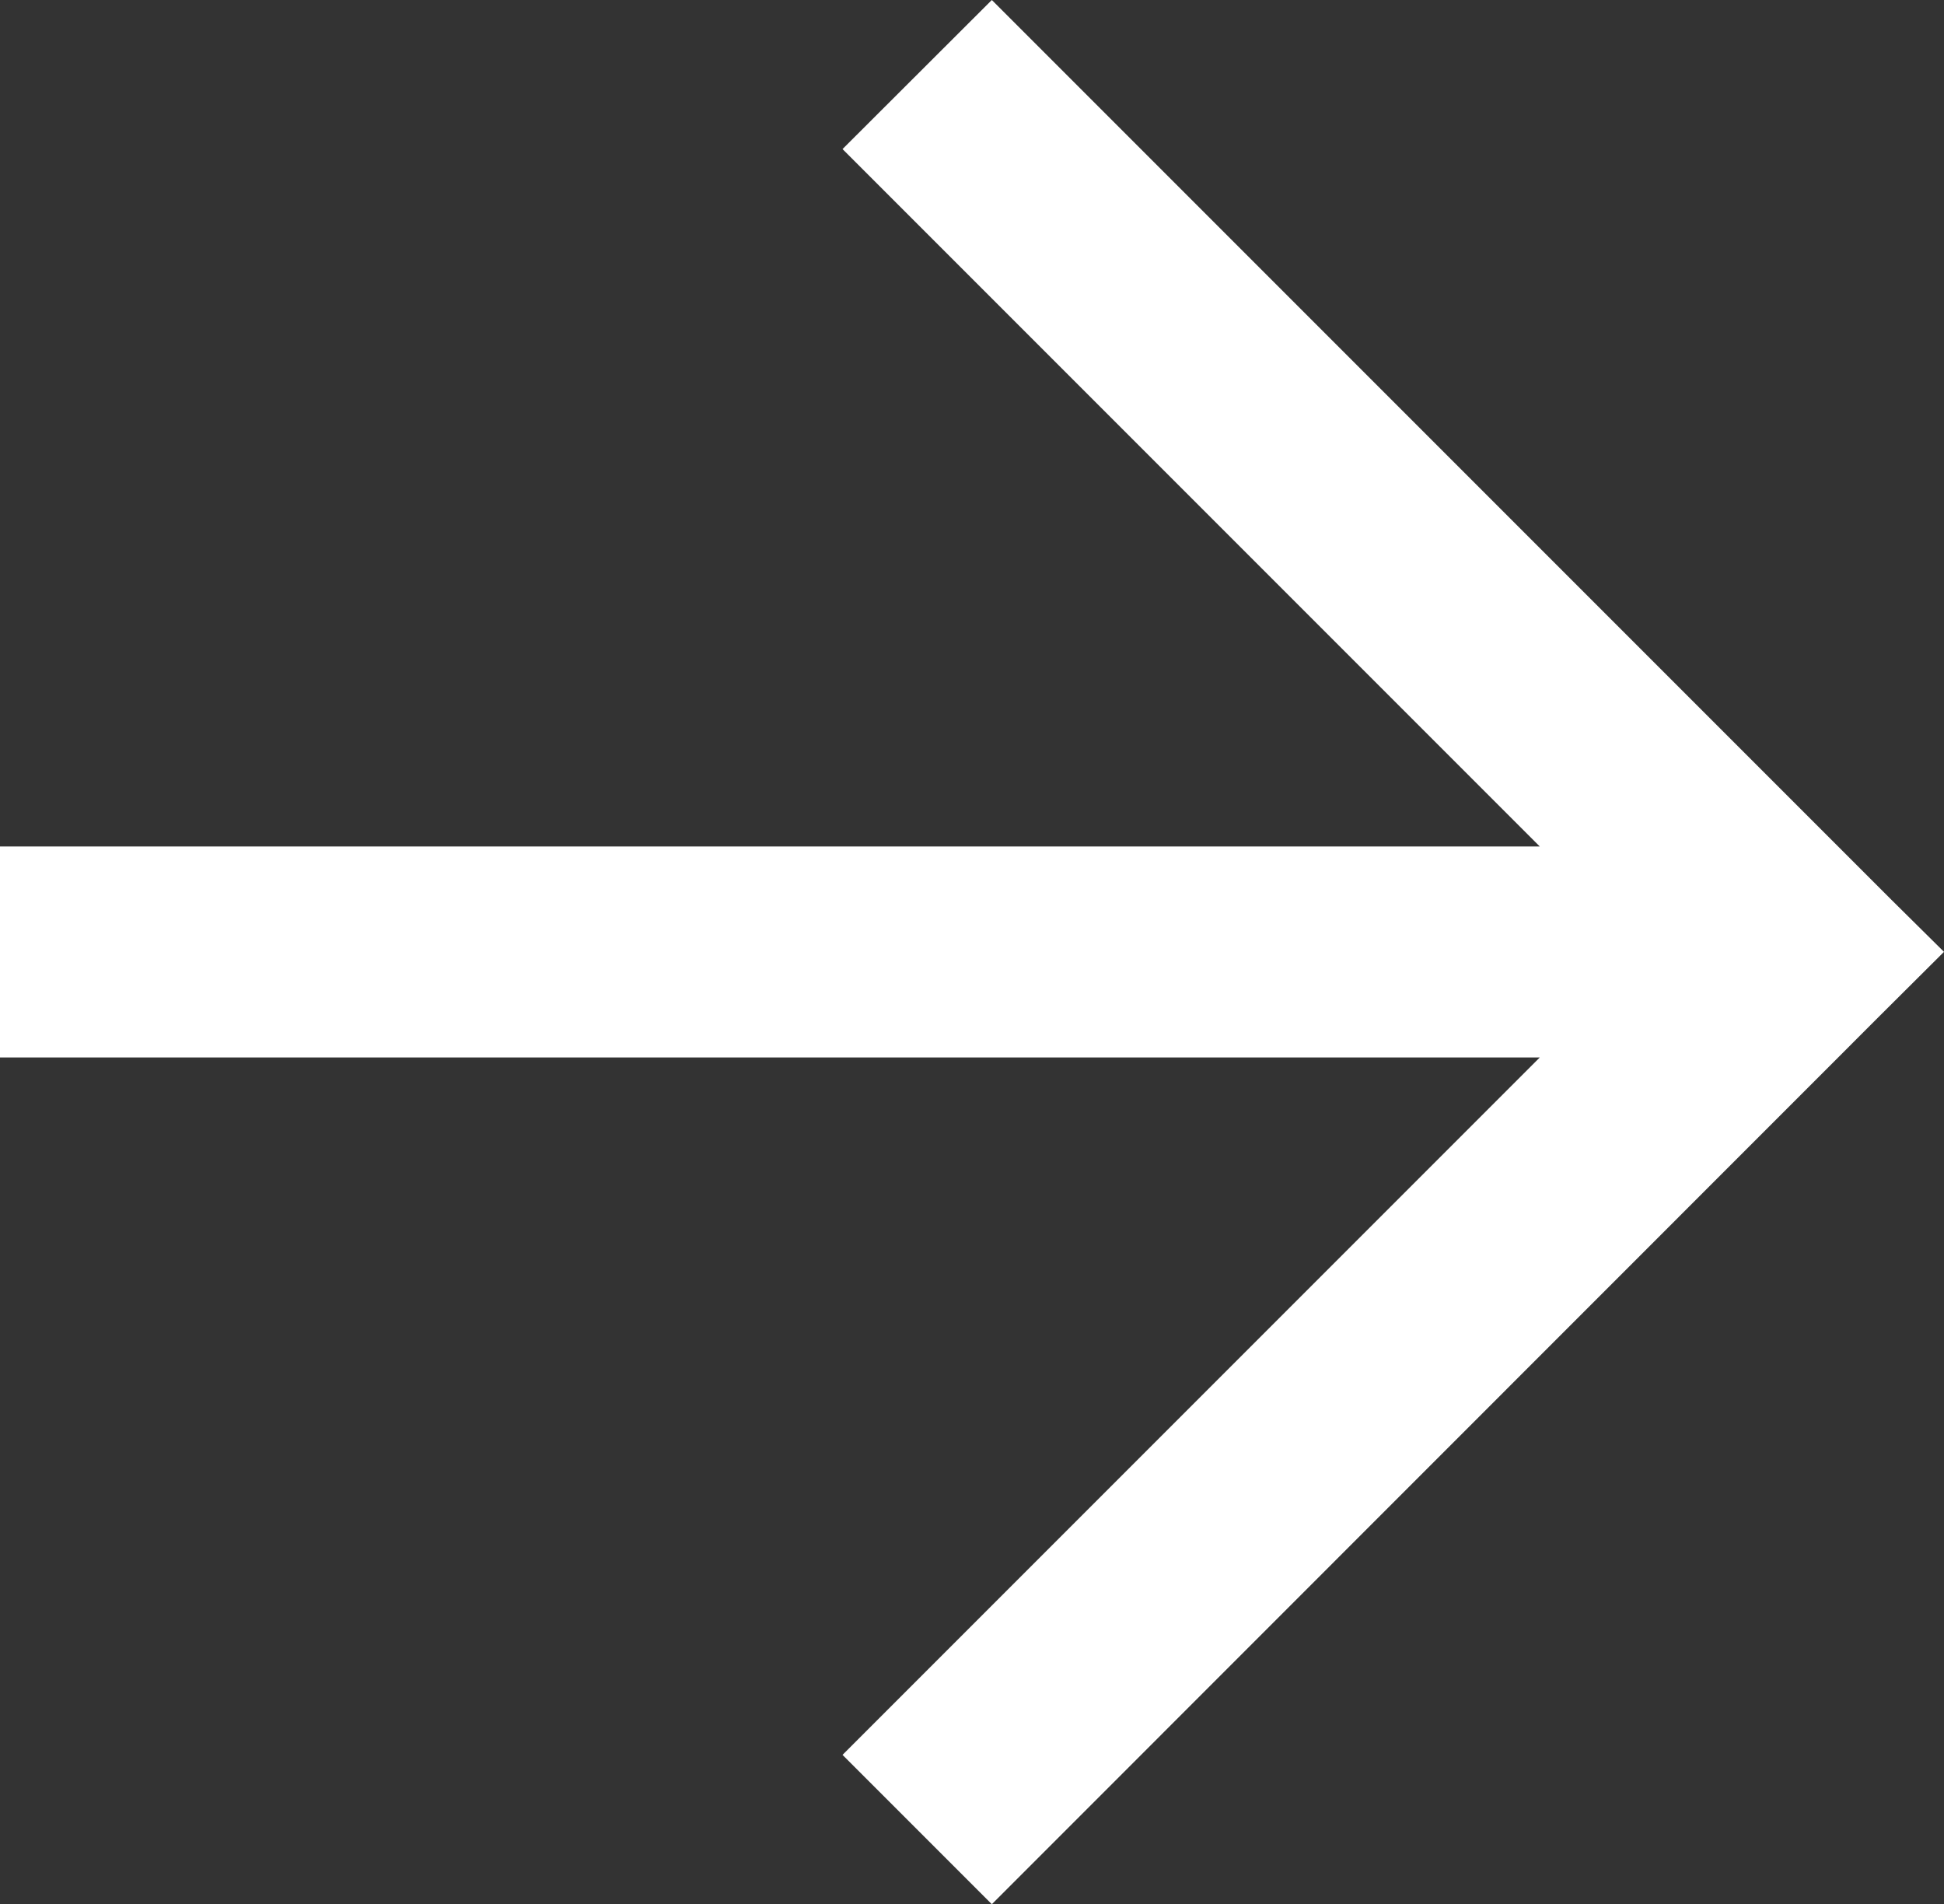 <svg xmlns="http://www.w3.org/2000/svg" viewBox="0 0 72.52 71.02"><rect x="0" y="0" width="72.52" height="71.02" fill="#333333" stroke="none"/><defs><style>.cls-1{fill:#fff;}</style></defs><g id="Layer_2" data-name="Layer 2"><g id="Layer_1-2" data-name="Layer 1"><polygon class="cls-1" points="31.43 65.45 57.44 39.44 0 39.44 0 31.57 57.44 31.57 31.43 5.56 37 0 70.57 33.57 72.52 35.5 70.17 37.84 37 71.02 31.43 65.45"/></g></g></svg>